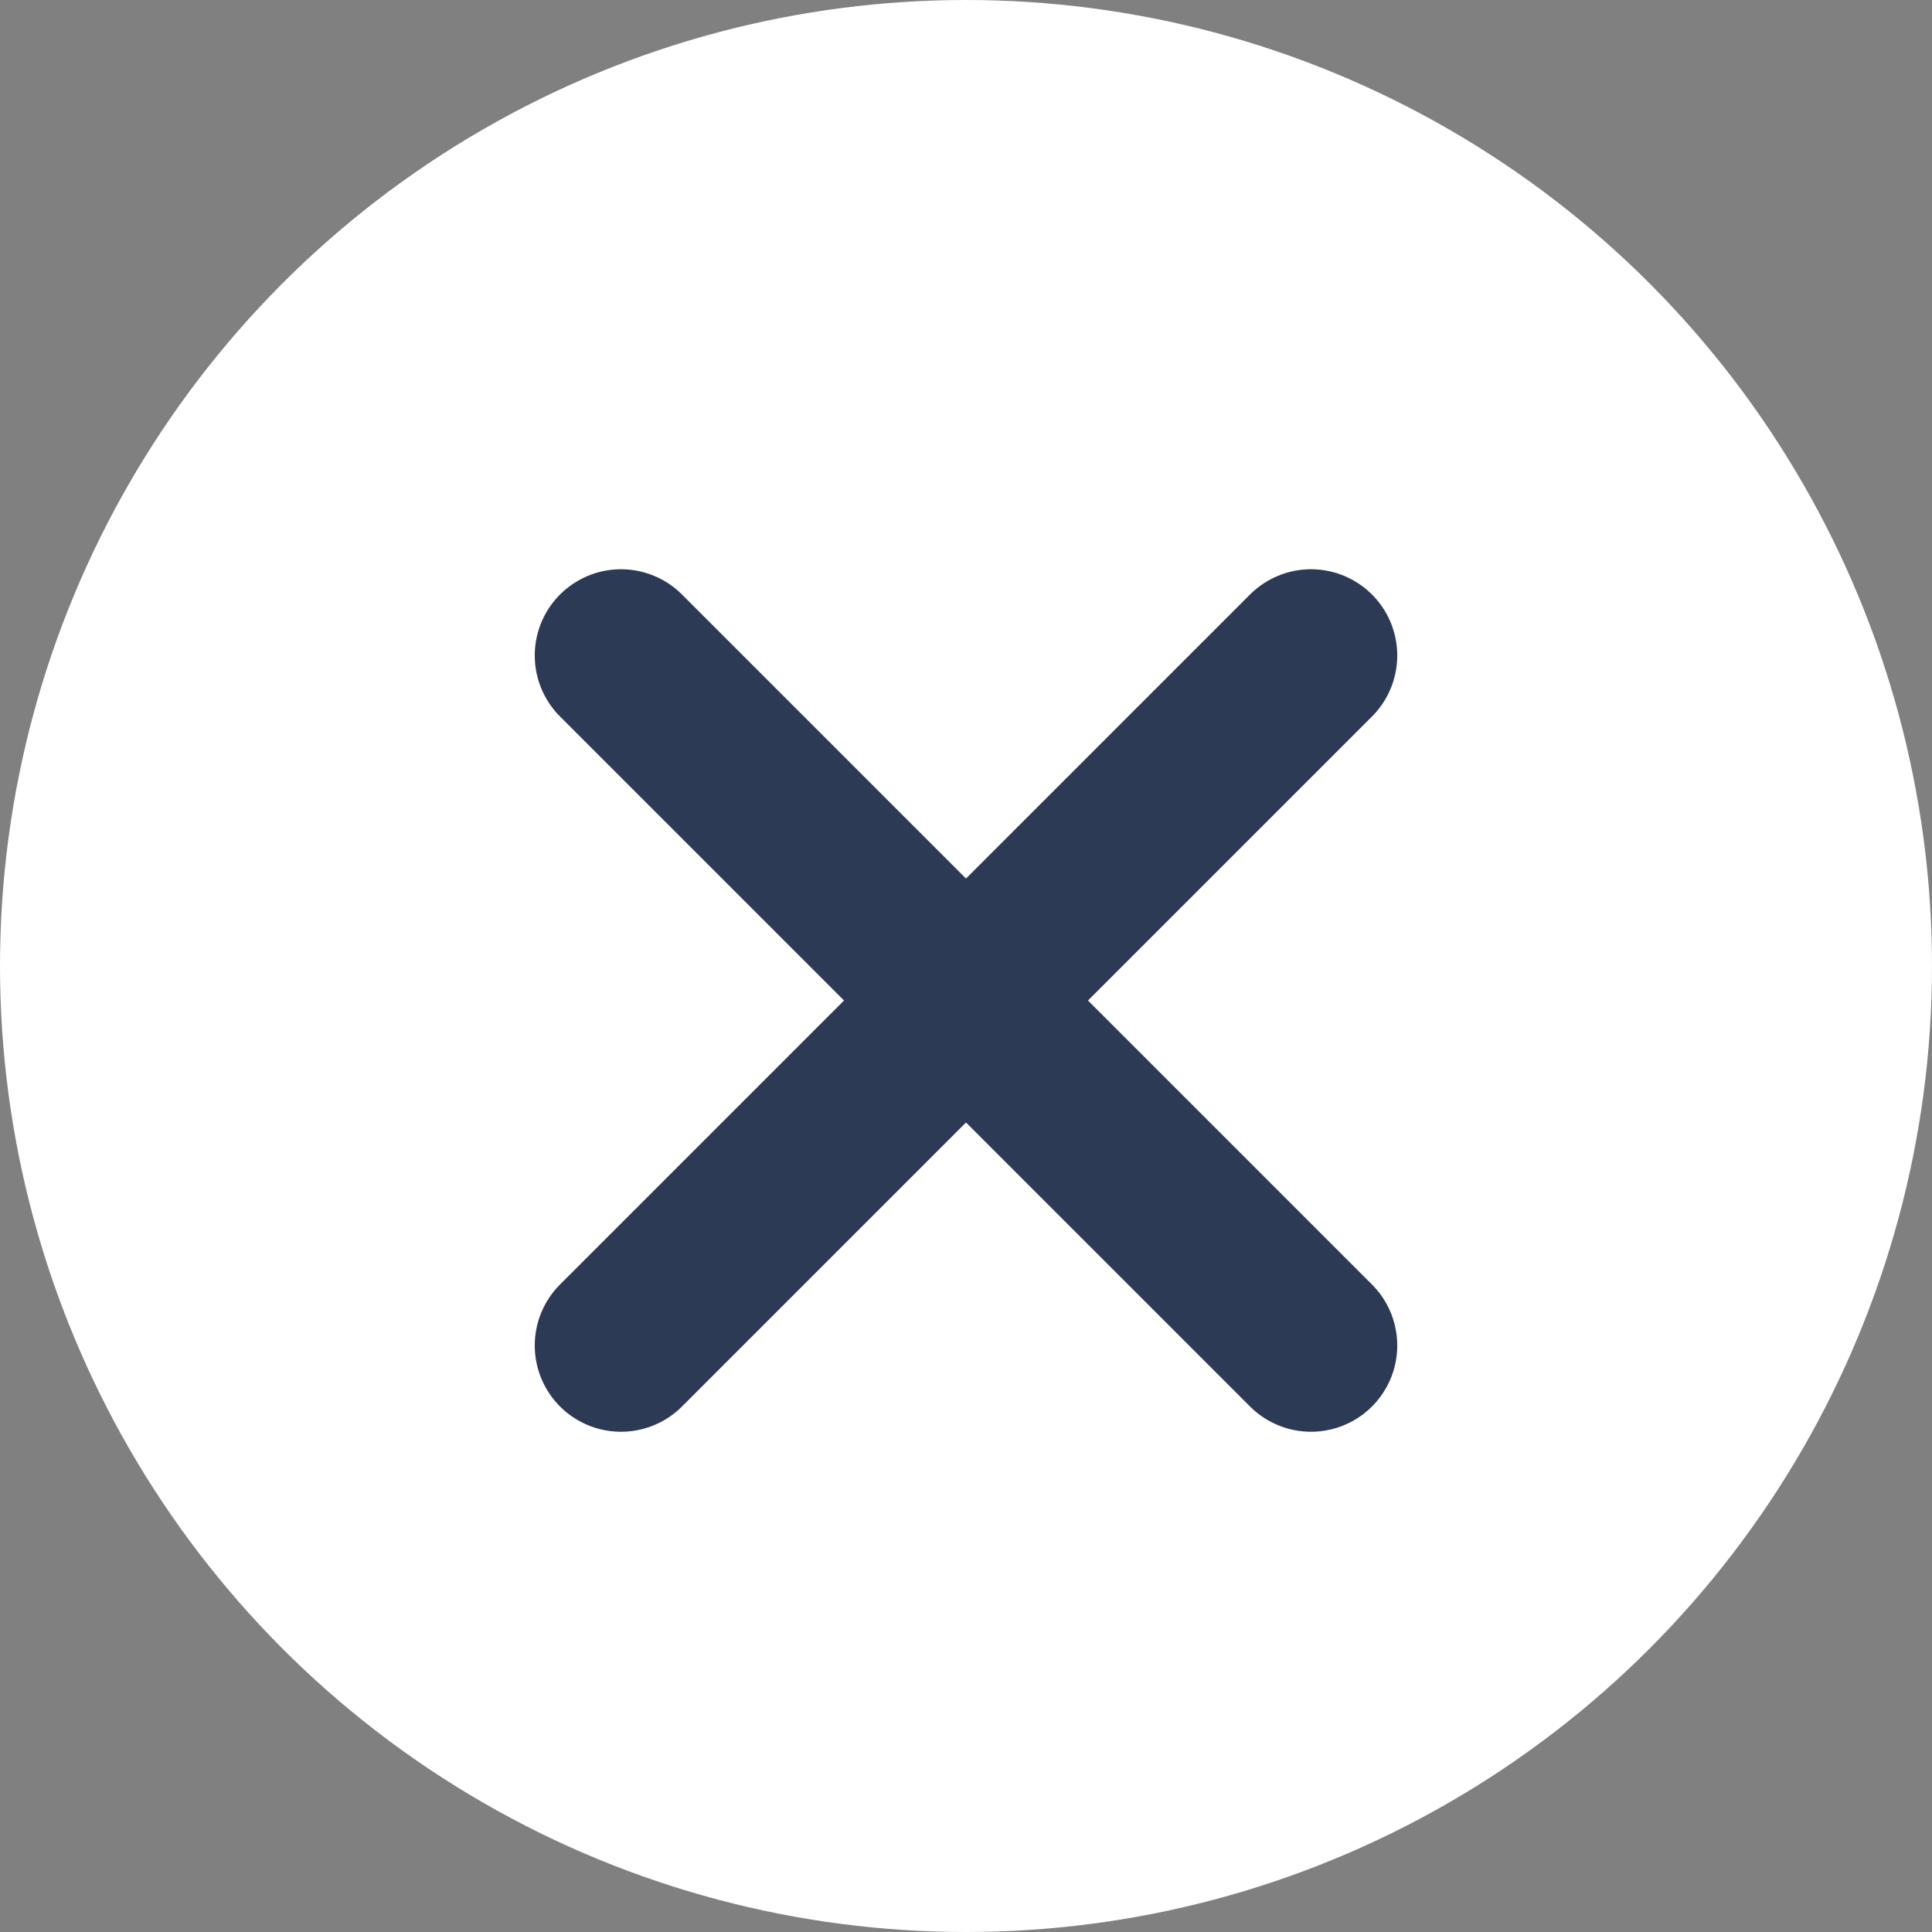 <svg xmlns="http://www.w3.org/2000/svg" width="28" height="28" viewBox="0 0 28 28">
  <rect x="0" y="0" width="28" height="28" fill="#808080" stroke="none"/>
  <g id="Group_11540" data-name="Group 11540" transform="translate(-1109 -3208)">
    <circle id="Ellipse_24" data-name="Ellipse 24" cx="14" cy="14" r="14" transform="translate(1109 3208)" fill="#fff"/>
    <g id="Group_11539" data-name="Group 11539">
      <line id="Line_15" data-name="Line 15" x1="10" y2="10" transform="translate(1118 3217.5)" fill="none" stroke="#2c3a56" stroke-linecap="round" stroke-width="2.5"/>
      <line id="Line_14" data-name="Line 14" x2="10" y2="10" transform="translate(1118 3217.5)" fill="none" stroke="#2c3a56" stroke-linecap="round" stroke-width="2.5"/>
    </g>
  </g>
</svg>
